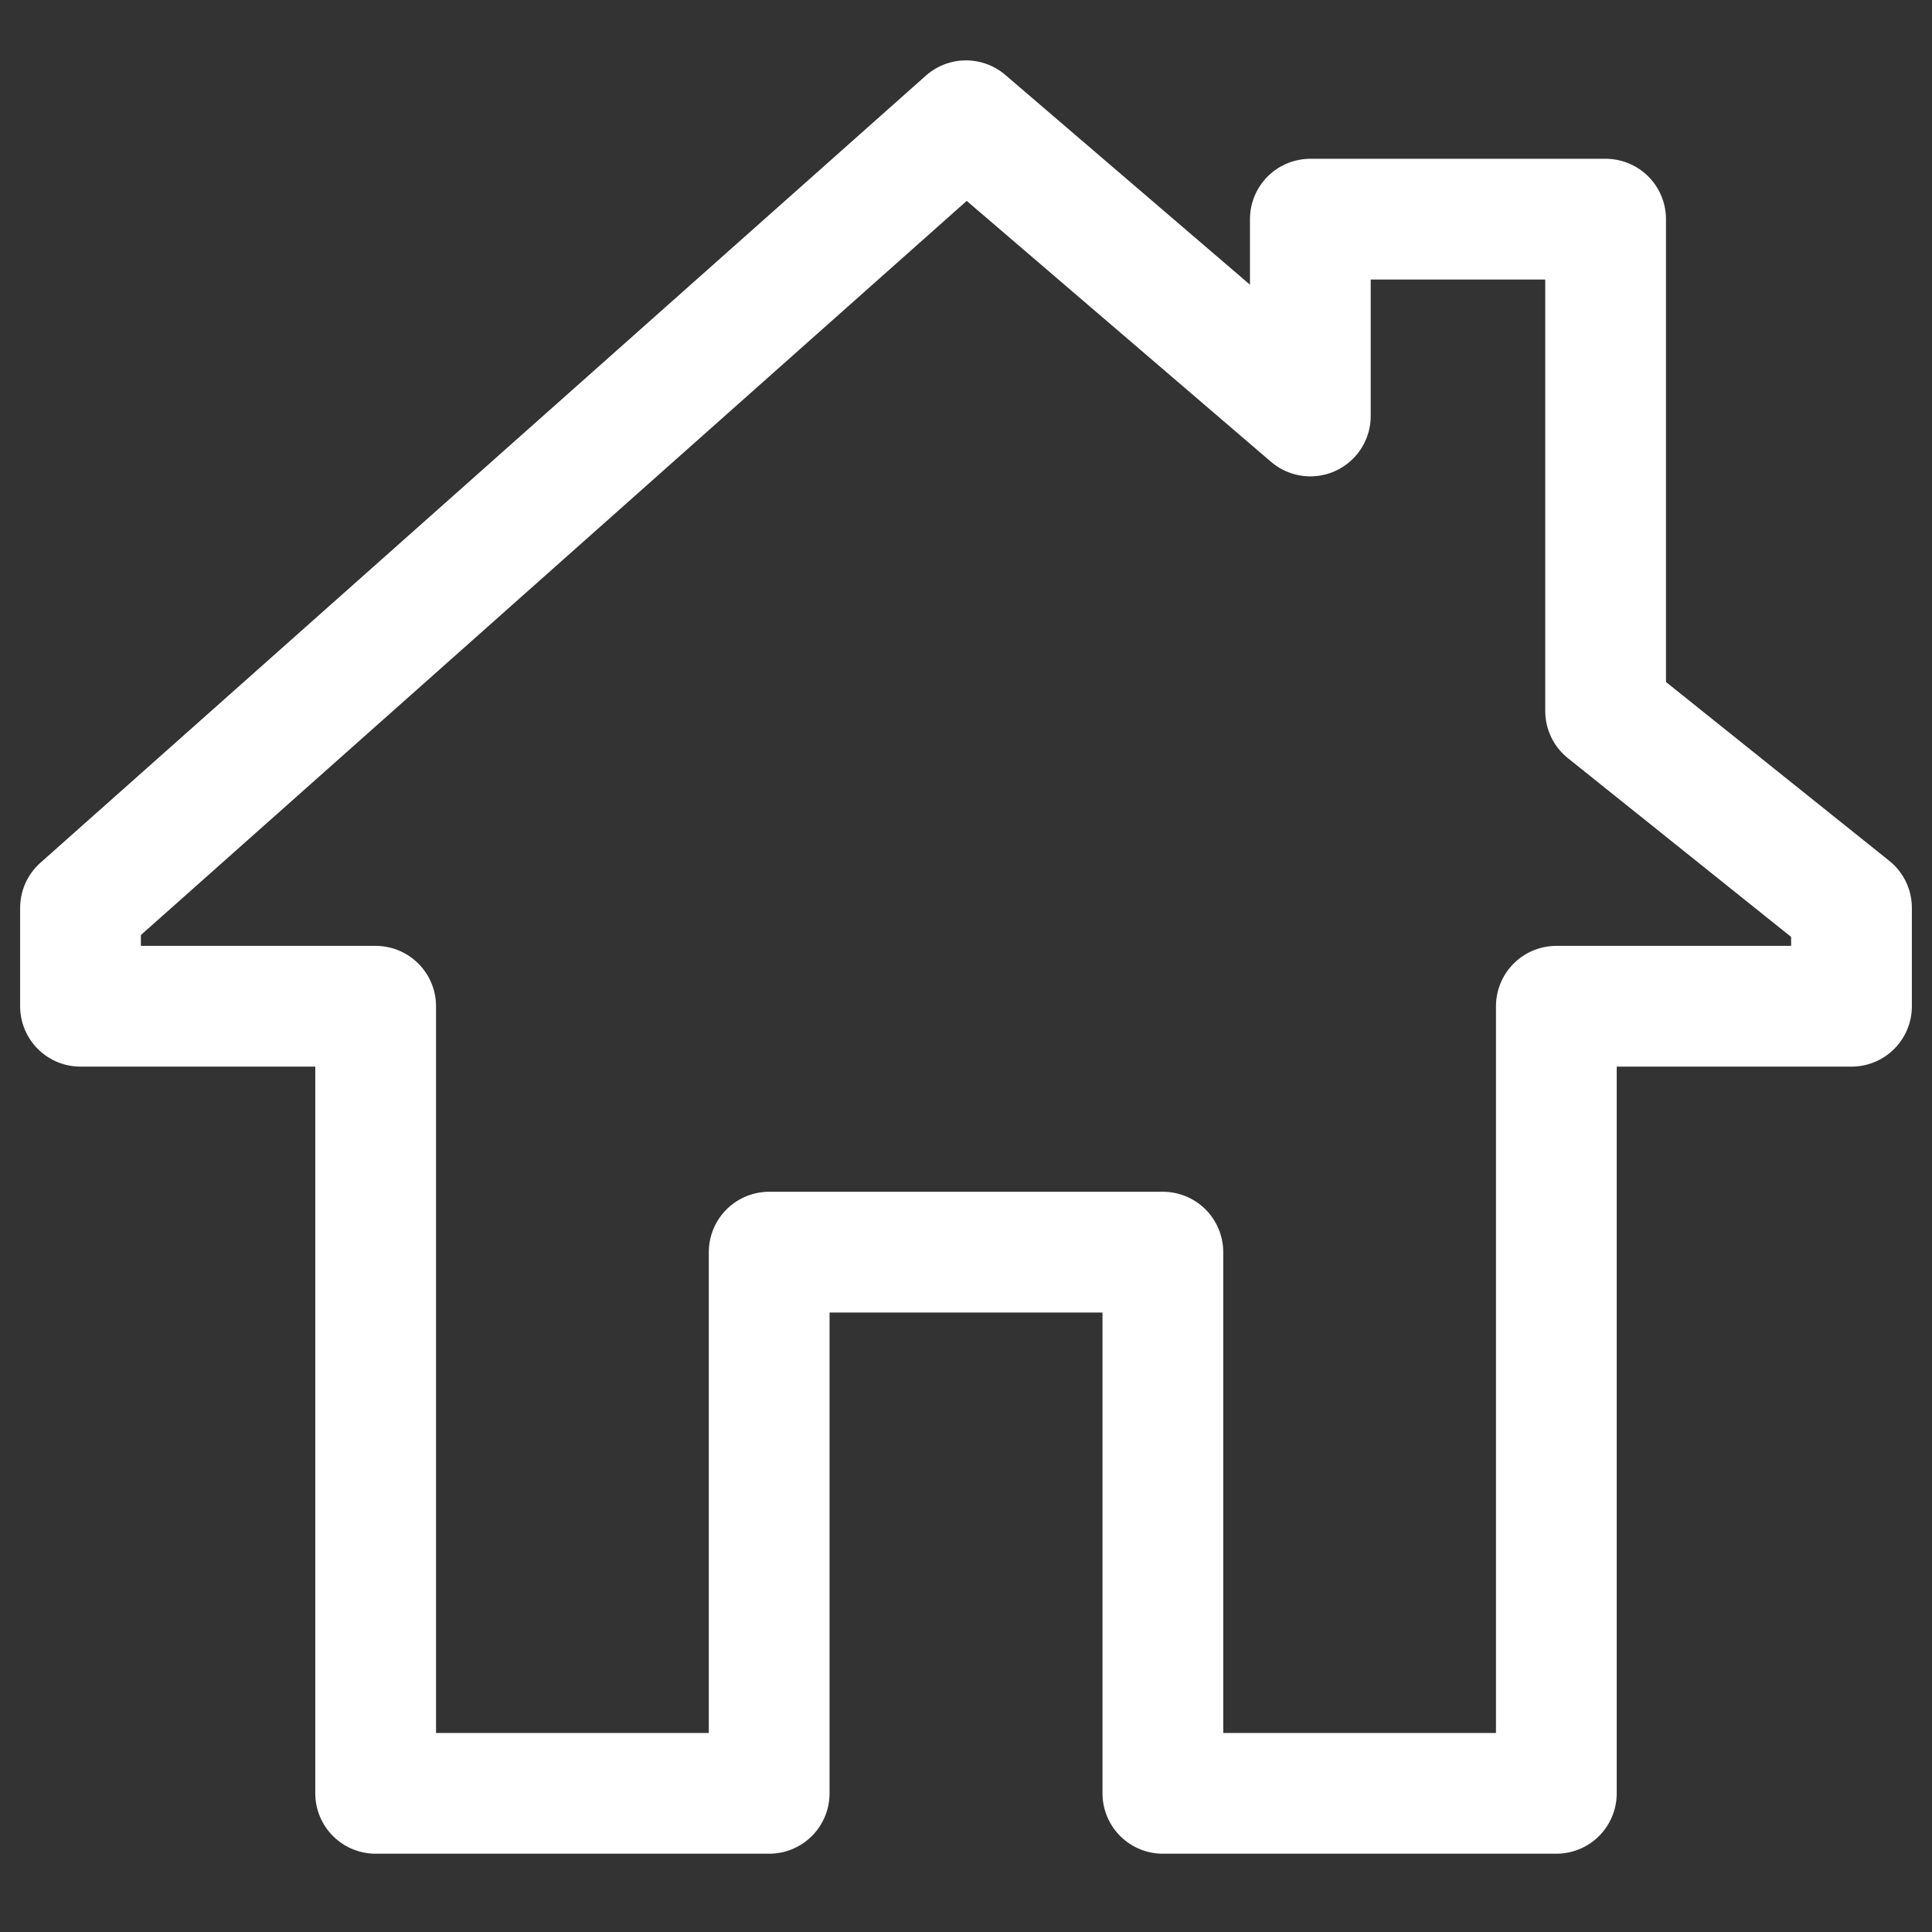 <?xml version="1.0" encoding="utf-8"?>
<!-- Generator: Adobe Illustrator 16.0.4, SVG Export Plug-In . SVG Version: 6.00 Build 0)  -->
<!DOCTYPE svg PUBLIC "-//W3C//DTD SVG 1.1//EN" "http://www.w3.org/Graphics/SVG/1.1/DTD/svg11.dtd">
<svg version="1.1" id="Layer_1" xmlns:x="http://ns.adobe.com/Extensibility/1.0/" xmlns:i="http://ns.adobe.com/AdobeIllustrator/10.0/" xmlns:graph="http://ns.adobe.com/Graphs/1.0/"
	 xmlns="http://www.w3.org/2000/svg" xmlns:xlink="http://www.w3.org/1999/xlink" x="0px" y="0px" width="48px" height="48px"
	 viewBox="0 0 48 48" enable-background="new 0 0 48 48" xml:space="preserve">
<rect x="0" y="0" width="48" height="48" fill="#333333" stroke="none"/>
<g>
	<g id="bounds_-_40x40">
		<rect fill="none" width="48" height="48"/>
	</g>
	<g id="home_rev">
		
			<polygon fill="none" stroke="#FFFFFF" stroke-width="3" stroke-linecap="round" stroke-linejoin="round" stroke-miterlimit="10" points="
			2,22.557 24,3 32.555,10.335 32.555,5.445 39.891,5.445 39.891,17.665 46,22.557 46,25 38.667,25 38.667,44.555 28.891,44.555 
			28.891,31.109 19.11,31.109 19.11,44.555 9.333,44.555 9.333,25 2,25 		"/>
	</g>
</g>
</svg>
